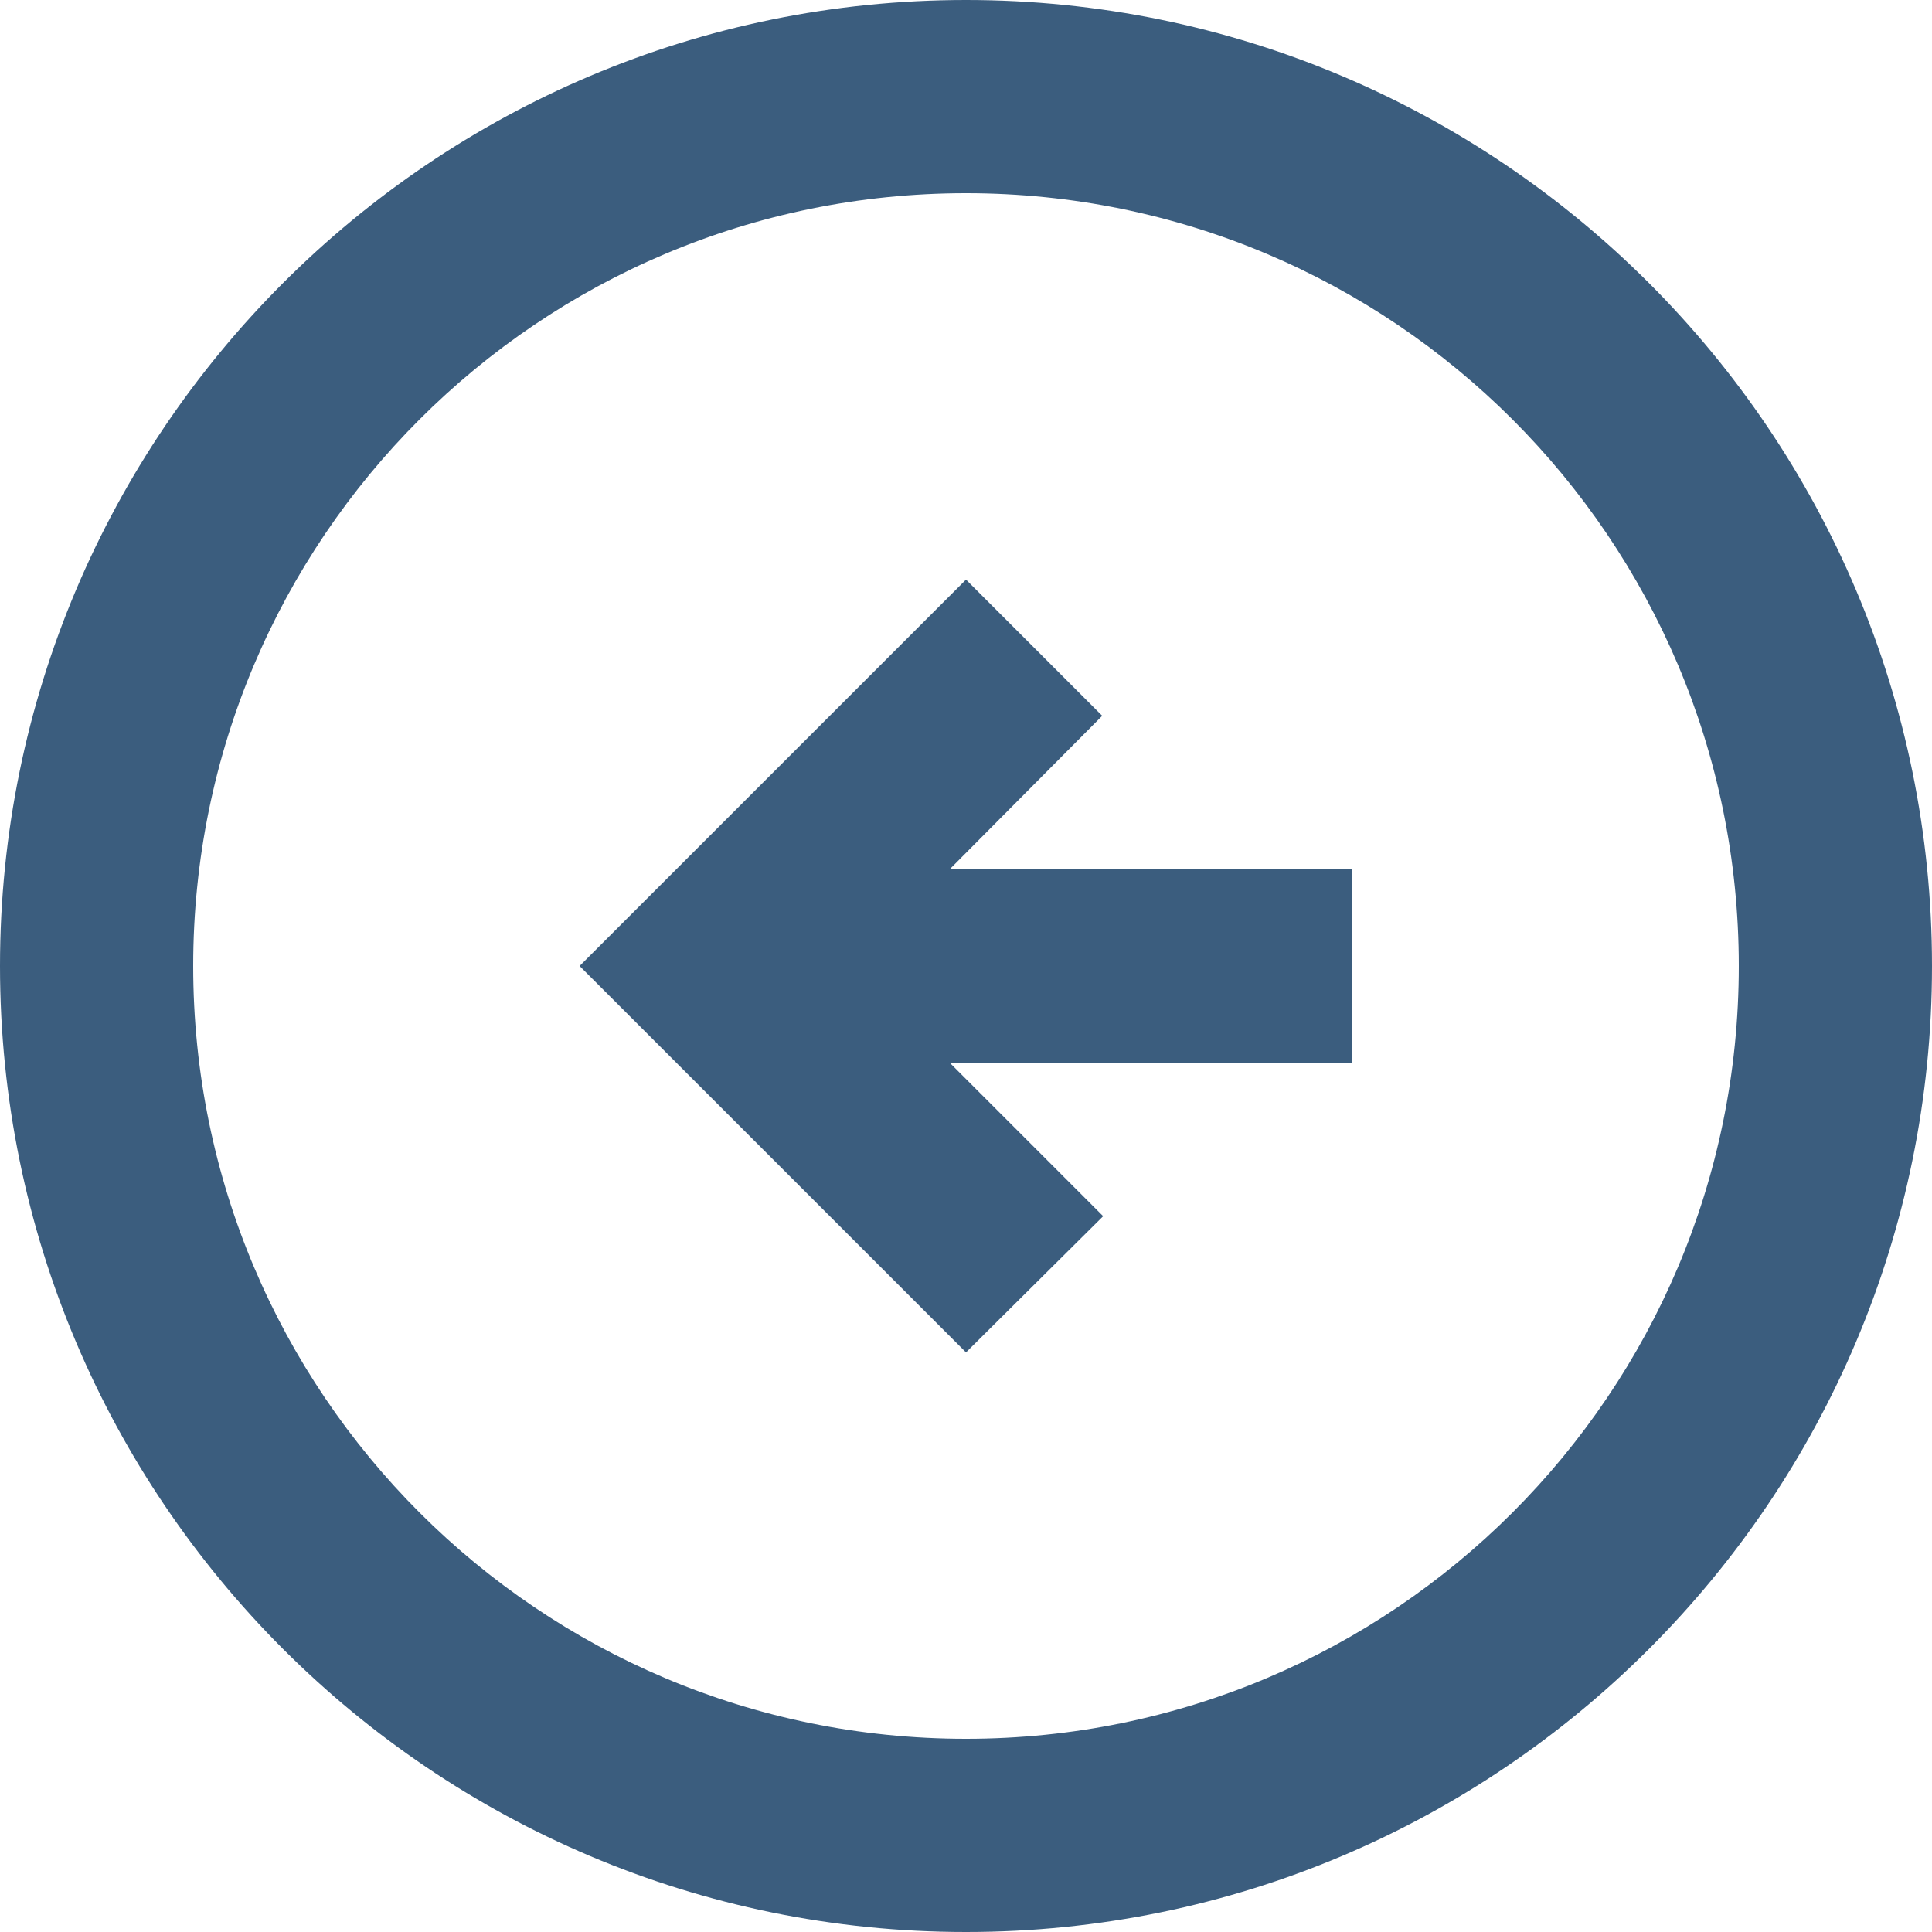 <svg width="60" height="60" viewBox="0 0 60 60" fill="none" xmlns="http://www.w3.org/2000/svg">
<path d="M0 30C0 46.56 13.44 60 30 60C46.56 60 60 46.56 60 30C60 13.44 46.56 0 30 0C13.44 0 0 13.44 0 30ZM54 30C54 43.26 43.26 54 30 54C16.74 54 6 43.26 6 30C6 16.74 16.74 6 30 6C43.26 6 54 16.74 54 30ZM18 30L30 18L34.23 22.23L29.49 27H42V33H29.49L34.26 37.77L30 42L18 30Z" fill="#3B5D7E"/>
</svg>
